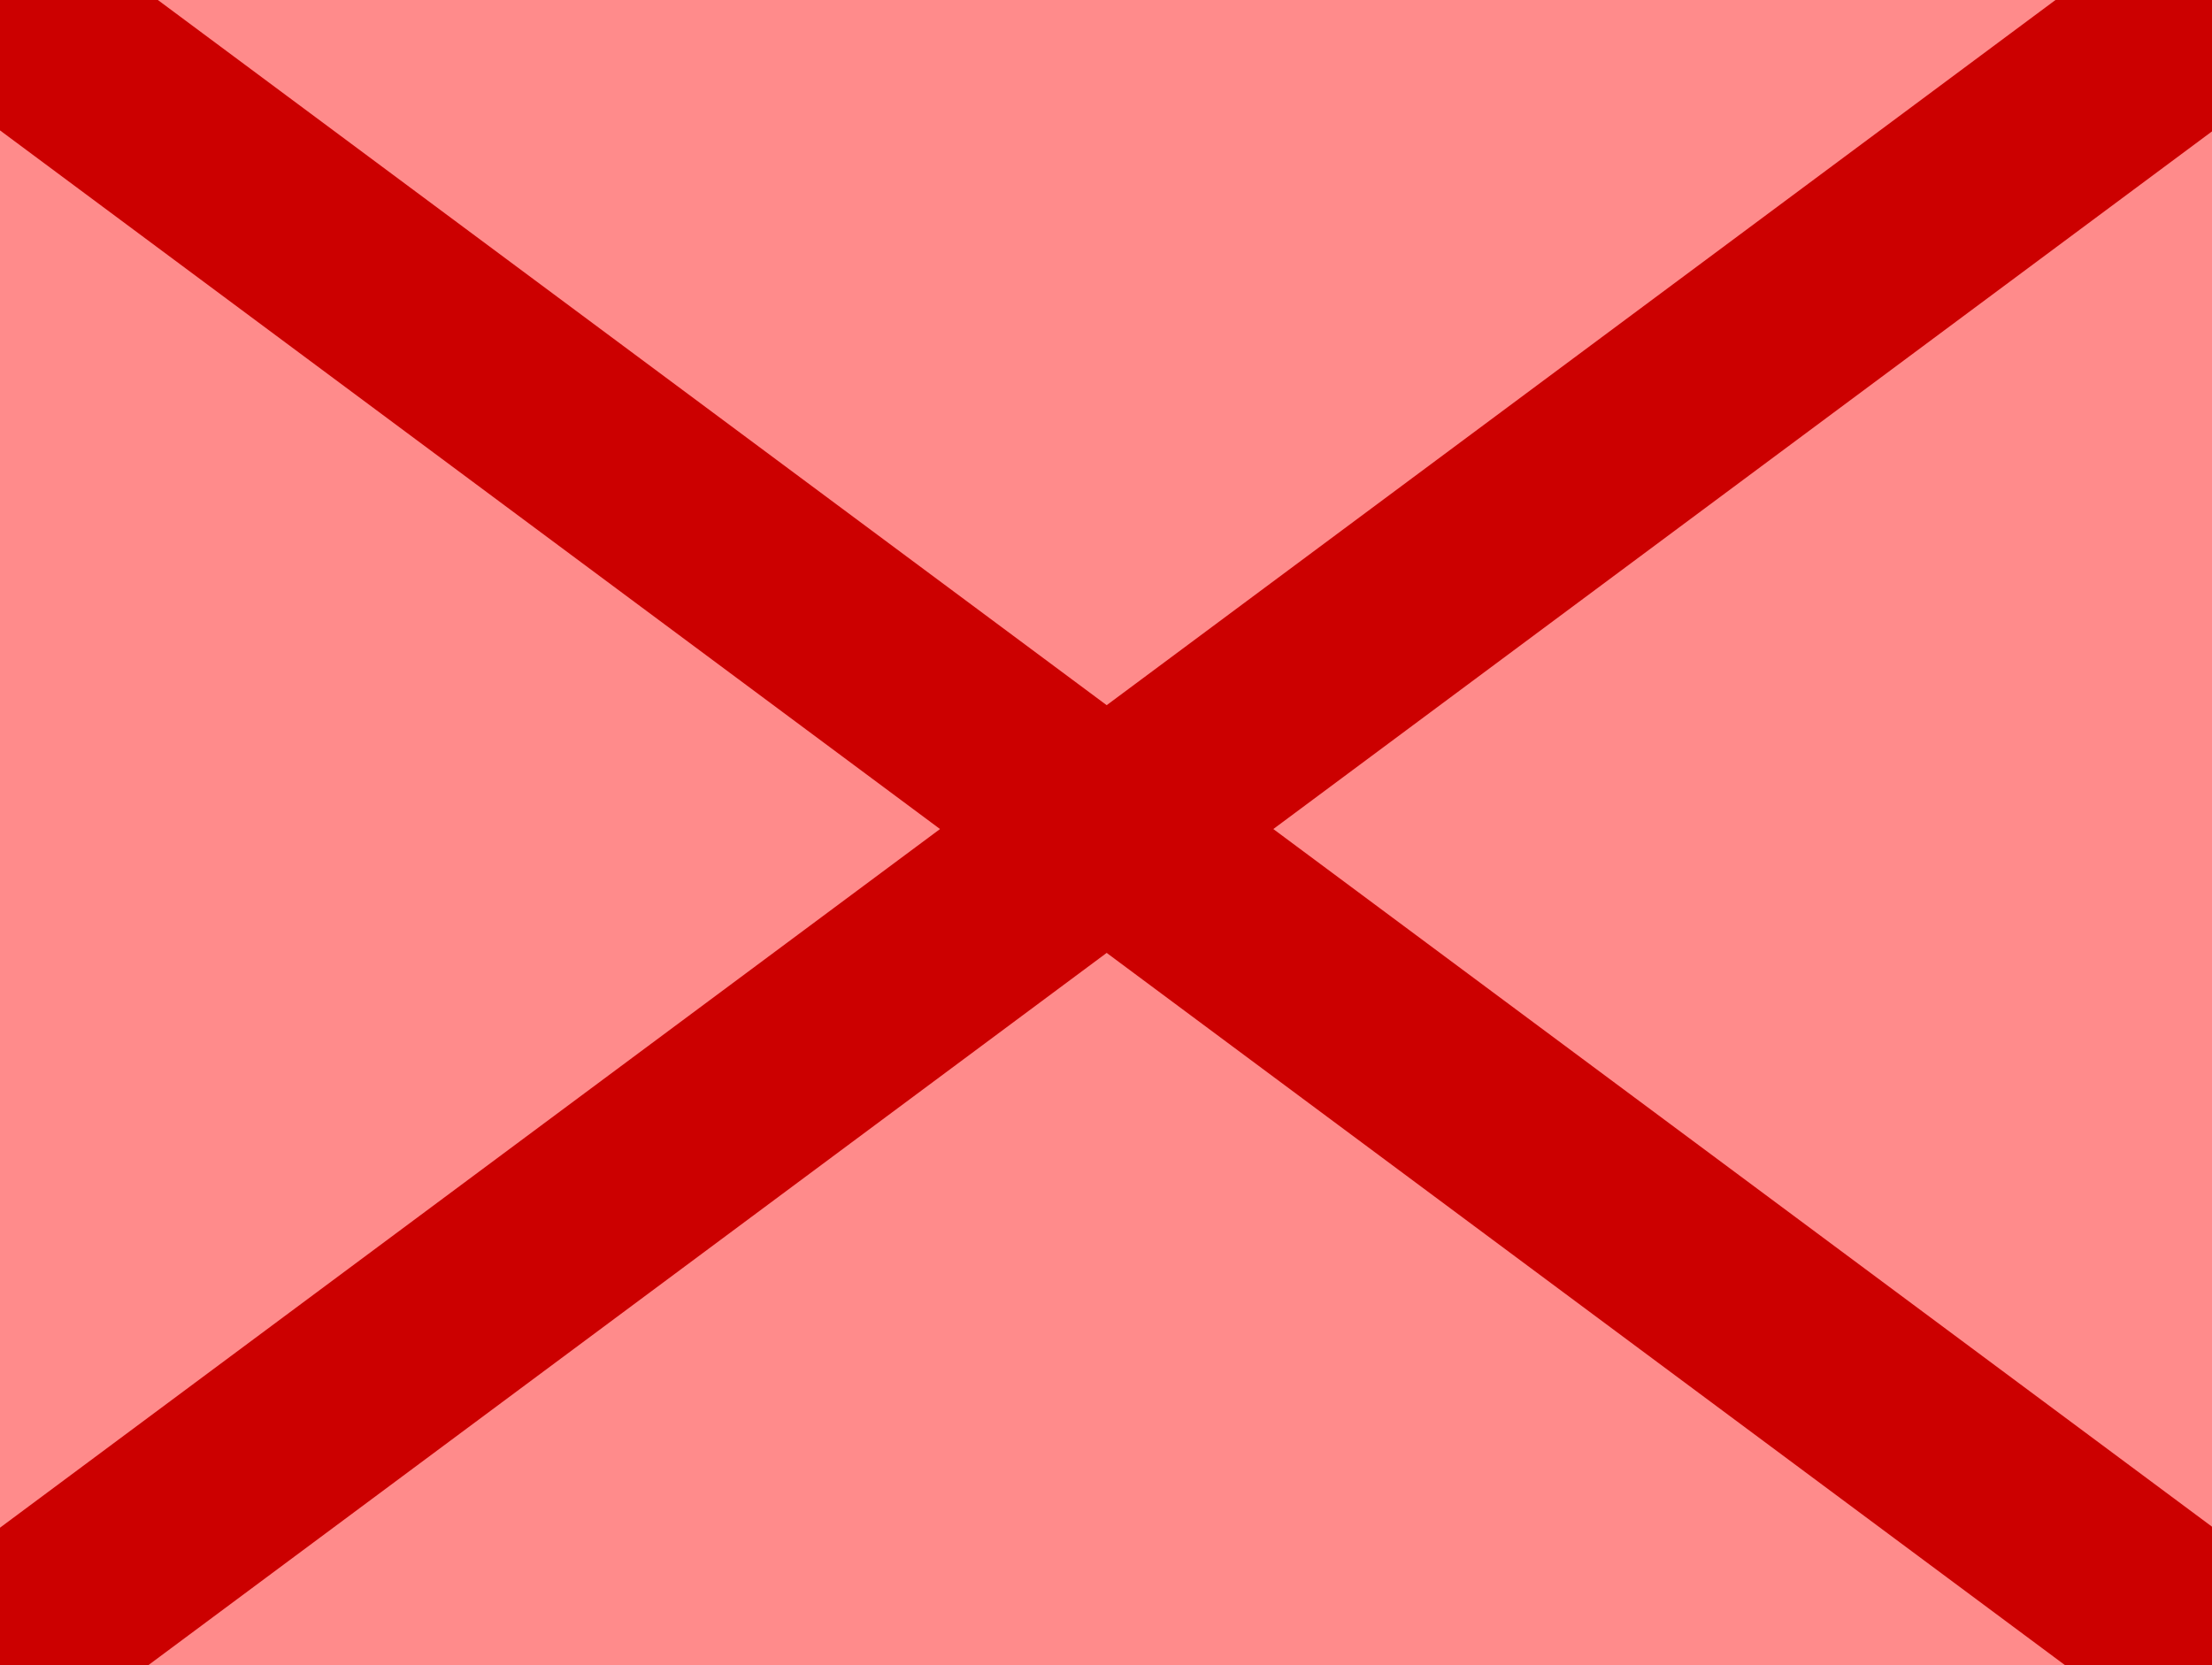 <?xml version="1.0" standalone="yes"?>

<svg version="1.1" viewBox="0.0 0.0 267.0 201.0" fill="none" stroke="none" stroke-linecap="square" stroke-miterlimit="10" xmlns="http://www.w3.org/2000/svg" xmlns:xlink="http://www.w3.org/1999/xlink"><clipPath id="p.0"><path d="m0 0l267.0 0l0 201.0l-267.0 0l0 -201.0z" clip-rule="nonzero"></path></clipPath><g clip-path="url(#p.0)"><path fill="#000000" fill-opacity="0.0" d="m0 0l267.402 0l0 201.549l-267.402 0z" fill-rule="nonzero"></path><path fill="#ff0000" fill-opacity="0.454" d="m0 -0.388l267.402 0l0 201.543l-267.402 0z" fill-rule="nonzero"></path><path fill="#000000" fill-opacity="0.0" d="m1.556 1.945l263.811 196.094" fill-rule="nonzero"></path><path stroke="#cc0000" stroke-width="24.0" stroke-linejoin="round" stroke-linecap="butt" d="m1.556 1.945l263.811 196.094" fill-rule="nonzero"></path><path fill="#000000" fill-opacity="0.0" d="m1.795 198.039l263.811 -196.094" fill-rule="nonzero"></path><path stroke="#cc0000" stroke-width="24.0" stroke-linejoin="round" stroke-linecap="butt" d="m1.795 198.039l263.811 -196.094" fill-rule="nonzero"></path></g></svg>

